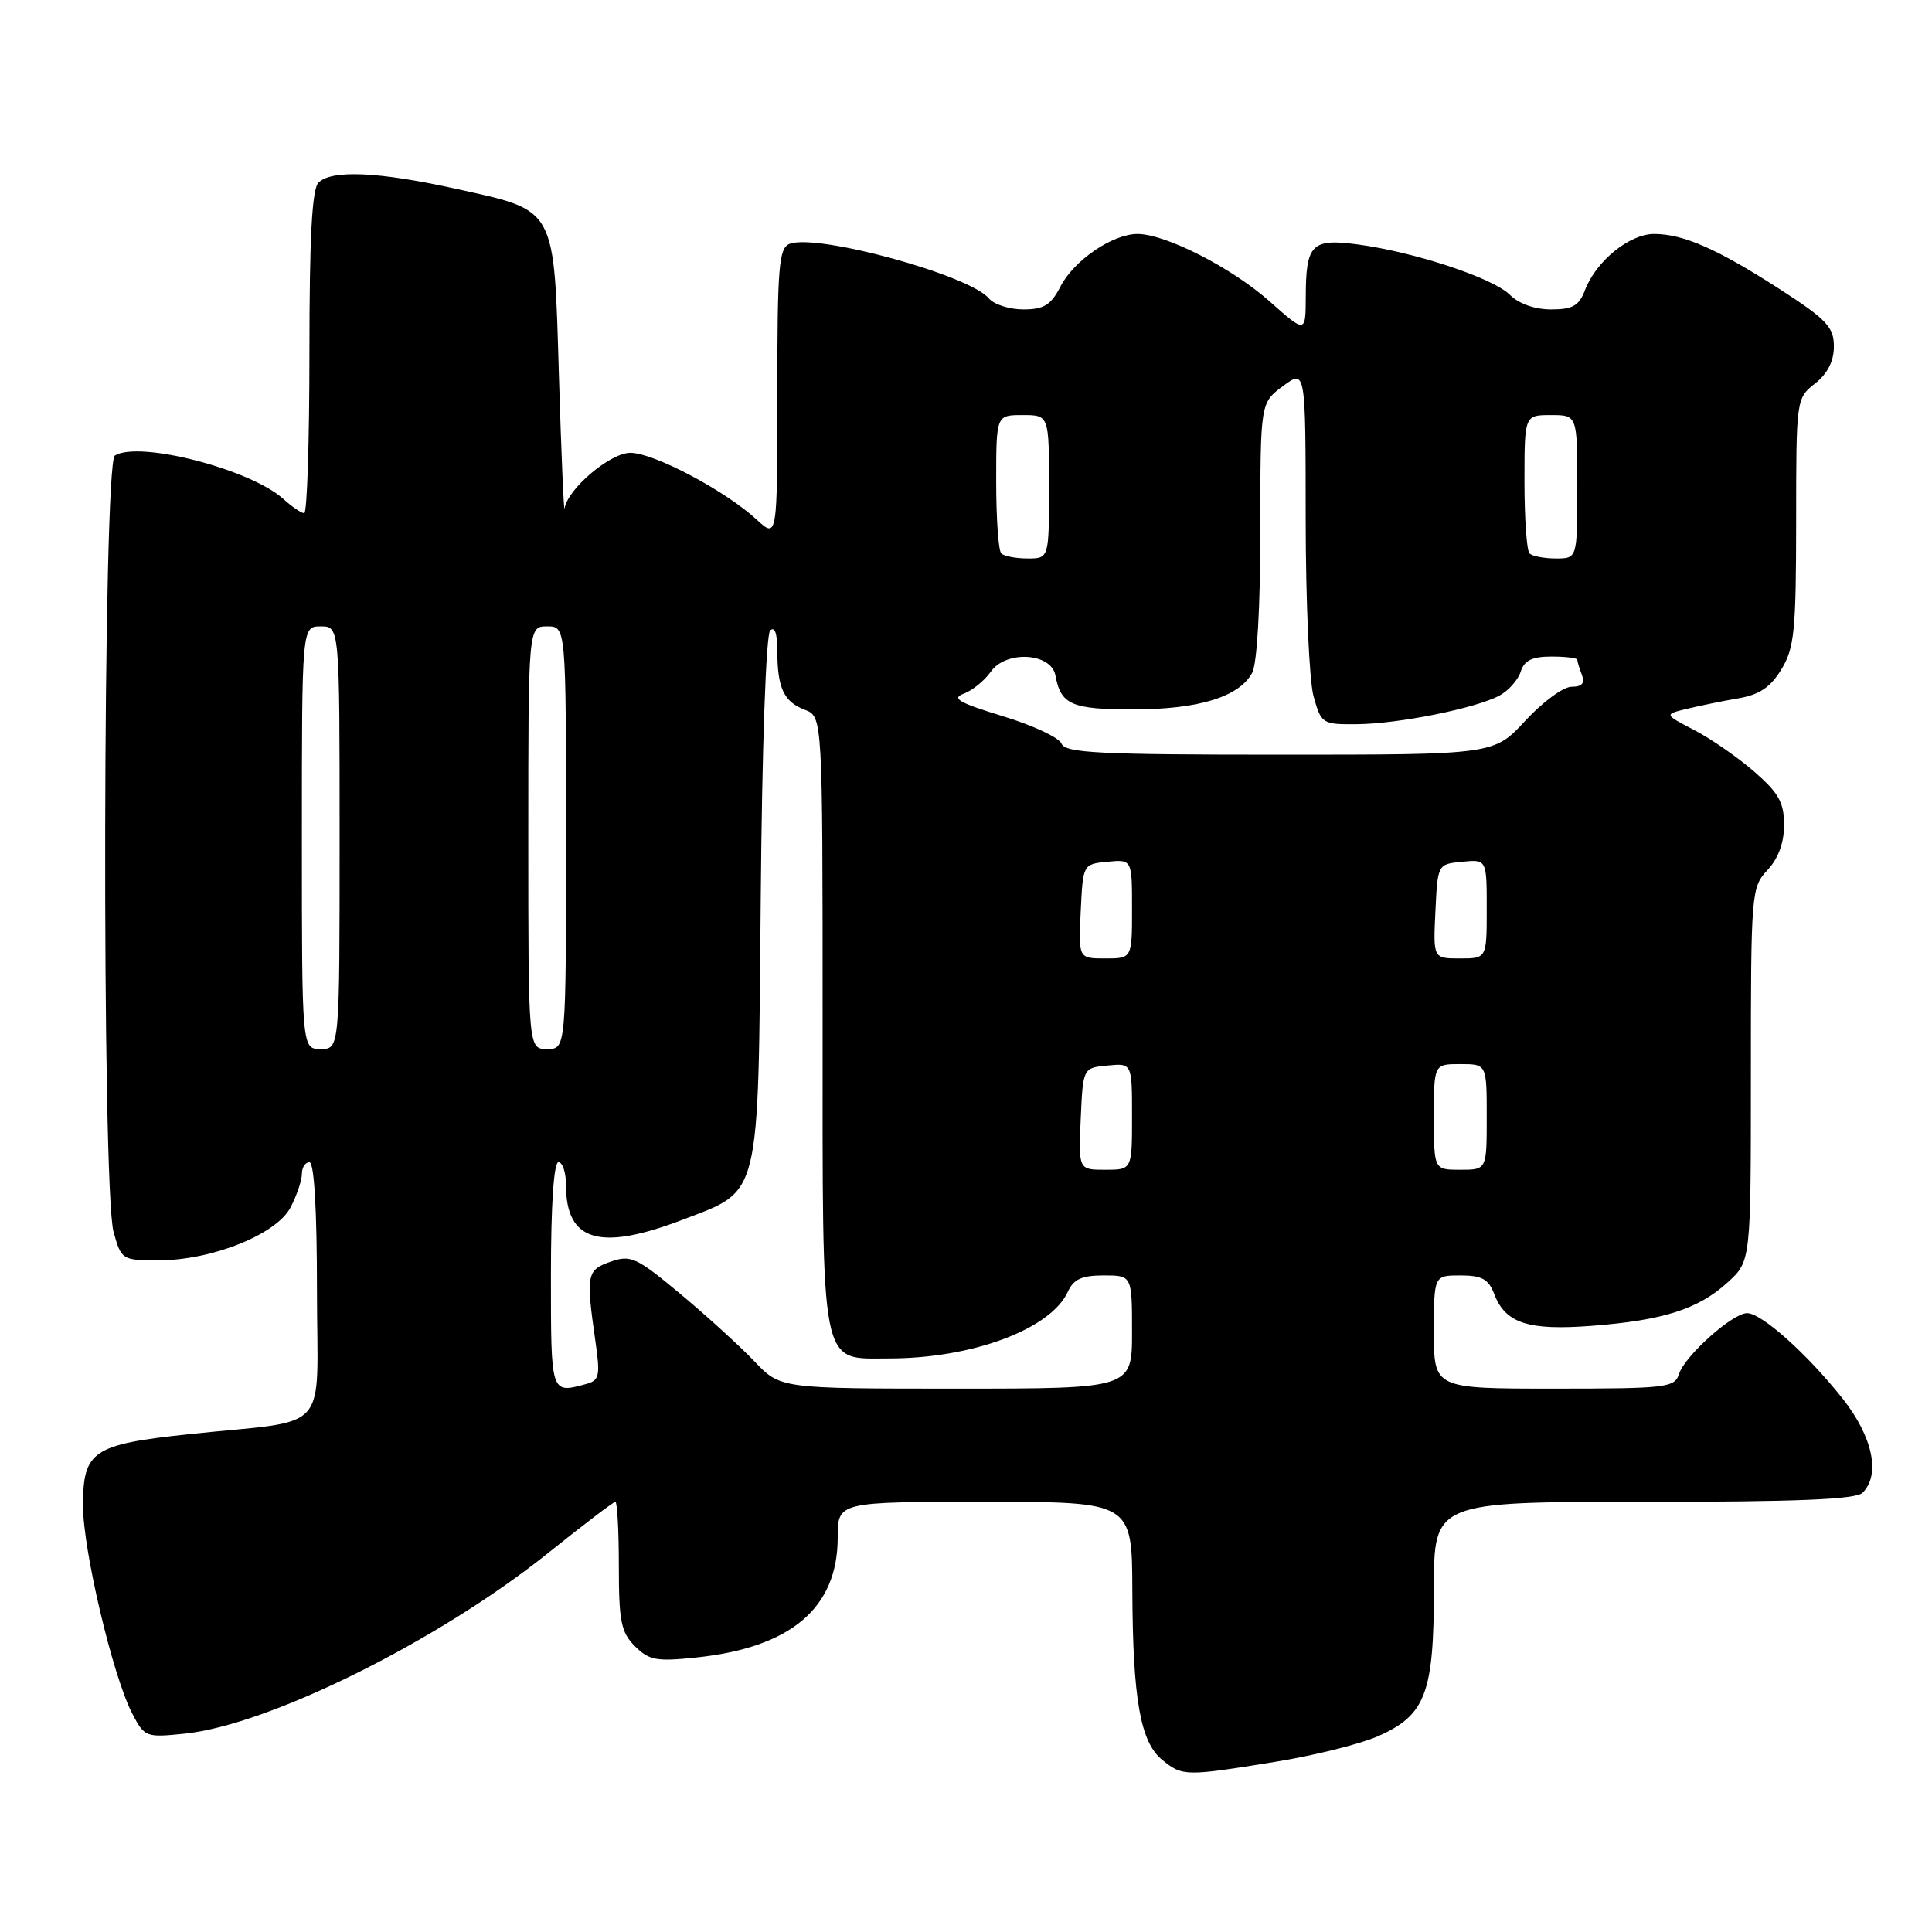 <?xml version="1.0" encoding="UTF-8" standalone="no"?>
<!DOCTYPE svg PUBLIC "-//W3C//DTD SVG 1.1//EN" "http://www.w3.org/Graphics/SVG/1.1/DTD/svg11.dtd" >
<svg xmlns="http://www.w3.org/2000/svg" xmlns:xlink="http://www.w3.org/1999/xlink" version="1.1" viewBox="0 0 256 256">
 <g >
 <path fill="currentColor"
d=" M 168.93 233.46 C 174.12 232.62 180.27 231.09 182.61 230.05 C 188.90 227.27 190.00 224.37 190.00 210.55 C 190.00 199.00 190.00 199.00 217.80 199.00 C 238.09 199.00 245.92 198.68 246.80 197.80 C 249.21 195.39 248.15 190.38 244.17 185.34 C 239.49 179.43 233.43 174.00 231.50 174.00 C 229.57 174.00 223.25 179.65 222.48 182.06 C 221.91 183.87 220.82 184.00 205.93 184.00 C 190.00 184.00 190.00 184.00 190.00 176.50 C 190.00 169.00 190.00 169.00 193.52 169.00 C 196.34 169.00 197.24 169.49 197.98 171.44 C 199.46 175.34 202.47 176.33 210.93 175.68 C 220.41 174.95 225.04 173.47 228.94 169.91 C 232.00 167.11 232.00 167.11 232.00 142.37 C 232.00 118.26 232.06 117.57 234.20 115.29 C 235.63 113.76 236.40 111.68 236.40 109.32 C 236.40 106.33 235.69 105.07 232.45 102.25 C 230.28 100.36 226.70 97.88 224.50 96.74 C 220.50 94.66 220.50 94.66 223.50 93.93 C 225.15 93.53 228.21 92.90 230.30 92.54 C 233.13 92.06 234.59 91.08 236.04 88.70 C 237.77 85.87 237.99 83.59 238.00 69.14 C 238.00 52.89 238.02 52.78 240.50 50.82 C 242.16 49.52 243.00 47.86 243.00 45.91 C 243.00 43.36 242.06 42.35 235.99 38.42 C 227.62 33.01 223.07 31.00 219.18 31.00 C 215.90 31.00 211.48 34.60 210.01 38.46 C 209.23 40.52 208.38 41.00 205.52 41.00 C 203.37 41.00 201.25 40.25 200.06 39.06 C 197.83 36.83 187.43 33.39 179.91 32.39 C 173.80 31.58 173.04 32.35 173.02 39.33 C 173.00 44.17 173.00 44.17 168.25 39.95 C 163.23 35.48 154.44 31.00 150.72 31.00 C 147.42 31.01 142.31 34.49 140.52 37.96 C 139.24 40.43 138.32 41.00 135.60 41.00 C 133.75 41.00 131.70 40.34 131.03 39.54 C 128.47 36.45 108.27 30.92 104.63 32.31 C 103.20 32.86 103.00 35.31 103.00 52.16 C 103.00 71.37 103.00 71.37 100.25 68.84 C 96.11 65.02 86.62 60.00 83.53 60.00 C 80.87 60.00 75.24 64.75 74.81 67.36 C 74.71 67.99 74.37 60.07 74.06 49.78 C 73.39 27.26 73.78 27.97 60.48 25.03 C 50.19 22.75 43.93 22.47 42.20 24.20 C 41.34 25.06 41.00 31.47 41.00 46.70 C 41.00 58.41 40.69 68.00 40.31 68.00 C 39.94 68.00 38.70 67.16 37.56 66.13 C 33.23 62.19 18.44 58.37 15.22 60.36 C 13.62 61.35 13.46 157.53 15.05 163.25 C 16.08 166.93 16.18 167.00 21.01 167.00 C 28.08 167.00 36.66 163.56 38.51 159.97 C 39.33 158.39 40.00 156.40 40.00 155.55 C 40.00 154.70 40.45 154.00 41.00 154.00 C 41.63 154.00 42.00 160.32 42.00 170.95 C 42.00 190.44 44.16 188.01 25.00 190.04 C 12.26 191.40 11.00 192.25 11.00 199.53 C 11.00 205.39 14.94 222.06 17.50 227.01 C 19.15 230.18 19.31 230.25 24.46 229.72 C 35.69 228.56 58.16 217.39 72.67 205.75 C 77.30 202.04 81.29 199.00 81.54 199.00 C 81.79 199.00 82.00 202.83 82.00 207.50 C 82.00 214.84 82.29 216.29 84.13 218.13 C 86.00 220.00 86.99 220.18 92.22 219.63 C 104.80 218.32 110.99 213.08 111.00 203.75 C 111.00 199.00 111.00 199.00 130.50 199.00 C 150.00 199.00 150.00 199.00 150.04 210.75 C 150.10 225.16 151.10 230.86 154.02 233.21 C 156.69 235.38 157.08 235.38 168.93 233.46 Z  M 73.00 169.00 C 73.00 159.67 73.38 154.00 74.00 154.00 C 74.55 154.00 75.00 155.38 75.00 157.07 C 75.00 164.50 79.48 165.82 90.45 161.62 C 100.87 157.63 100.45 159.33 100.80 119.18 C 100.97 99.04 101.50 84.10 102.05 83.55 C 102.65 82.95 103.00 83.93 103.00 86.22 C 103.00 91.15 103.85 92.99 106.64 94.05 C 109.00 94.95 109.00 94.95 109.00 135.25 C 109.00 182.20 108.56 180.00 117.85 180.00 C 128.84 180.00 139.24 176.11 141.49 171.17 C 142.25 169.50 143.34 169.00 146.24 169.00 C 150.00 169.00 150.00 169.00 150.00 176.50 C 150.00 184.00 150.00 184.00 126.70 184.00 C 103.39 184.00 103.39 184.00 99.95 180.37 C 98.05 178.38 93.65 174.37 90.16 171.46 C 84.32 166.59 83.58 166.25 80.91 167.18 C 77.74 168.29 77.63 168.86 78.89 177.68 C 79.56 182.39 79.44 182.92 77.56 183.42 C 72.97 184.65 73.00 184.75 73.00 169.00 Z  M 143.20 148.25 C 143.50 141.50 143.50 141.50 146.75 141.19 C 150.00 140.87 150.00 140.87 150.00 147.94 C 150.00 155.00 150.00 155.00 146.45 155.00 C 142.91 155.00 142.91 155.00 143.20 148.25 Z  M 190.00 148.00 C 190.00 141.00 190.00 141.00 193.50 141.00 C 197.00 141.00 197.00 141.00 197.00 148.00 C 197.00 155.00 197.00 155.00 193.50 155.00 C 190.00 155.00 190.00 155.00 190.00 148.00 Z  M 40.00 111.00 C 40.00 83.00 40.00 83.00 42.50 83.00 C 45.00 83.00 45.00 83.00 45.00 111.00 C 45.00 139.00 45.00 139.00 42.50 139.00 C 40.00 139.00 40.00 139.00 40.00 111.00 Z  M 70.00 111.00 C 70.00 83.00 70.00 83.00 72.50 83.00 C 75.00 83.00 75.00 83.00 75.00 111.00 C 75.00 139.00 75.00 139.00 72.50 139.00 C 70.00 139.00 70.00 139.00 70.00 111.00 Z  M 143.20 120.75 C 143.50 114.50 143.50 114.50 146.75 114.19 C 150.00 113.87 150.00 113.87 150.00 120.44 C 150.00 127.00 150.00 127.00 146.45 127.00 C 142.90 127.00 142.90 127.00 143.20 120.75 Z  M 190.20 120.75 C 190.50 114.50 190.50 114.50 193.75 114.19 C 197.00 113.87 197.00 113.87 197.00 120.44 C 197.00 127.00 197.00 127.00 193.45 127.00 C 189.90 127.00 189.90 127.00 190.20 120.75 Z  M 140.66 98.54 C 140.35 97.74 136.84 96.10 132.85 94.89 C 127.05 93.12 126.03 92.53 127.70 91.92 C 128.85 91.49 130.46 90.18 131.29 89.00 C 133.29 86.14 139.30 86.49 139.85 89.50 C 140.56 93.38 141.99 94.00 150.15 94.00 C 158.82 94.00 164.21 92.34 165.92 89.15 C 166.57 87.93 167.00 80.43 167.00 70.25 C 167.00 53.38 167.00 53.38 170.00 51.16 C 173.00 48.94 173.00 48.94 173.01 68.72 C 173.01 79.60 173.48 90.19 174.05 92.25 C 175.07 95.91 175.20 96.00 179.80 95.96 C 185.27 95.92 195.53 93.86 198.68 92.17 C 199.88 91.53 201.15 90.10 201.50 89.00 C 201.97 87.51 203.01 87.00 205.57 87.00 C 207.46 87.00 209.00 87.19 209.00 87.42 C 209.00 87.65 209.27 88.55 209.61 89.42 C 210.03 90.53 209.63 91.00 208.23 91.00 C 207.15 91.00 204.39 93.03 202.11 95.50 C 197.96 100.00 197.96 100.00 169.59 100.00 C 145.66 100.00 141.13 99.77 140.66 98.54 Z  M 132.67 73.33 C 132.30 72.97 132.00 68.69 132.00 63.83 C 132.00 55.00 132.00 55.00 135.50 55.00 C 139.00 55.00 139.00 55.00 139.00 64.50 C 139.00 74.00 139.00 74.00 136.17 74.00 C 134.61 74.00 133.03 73.70 132.67 73.33 Z  M 202.67 73.33 C 202.30 72.97 202.00 68.69 202.00 63.83 C 202.00 55.00 202.00 55.00 205.50 55.00 C 209.00 55.00 209.00 55.00 209.00 64.50 C 209.00 74.00 209.00 74.00 206.17 74.00 C 204.61 74.00 203.03 73.70 202.67 73.33 Z "/>
</g>
</svg>